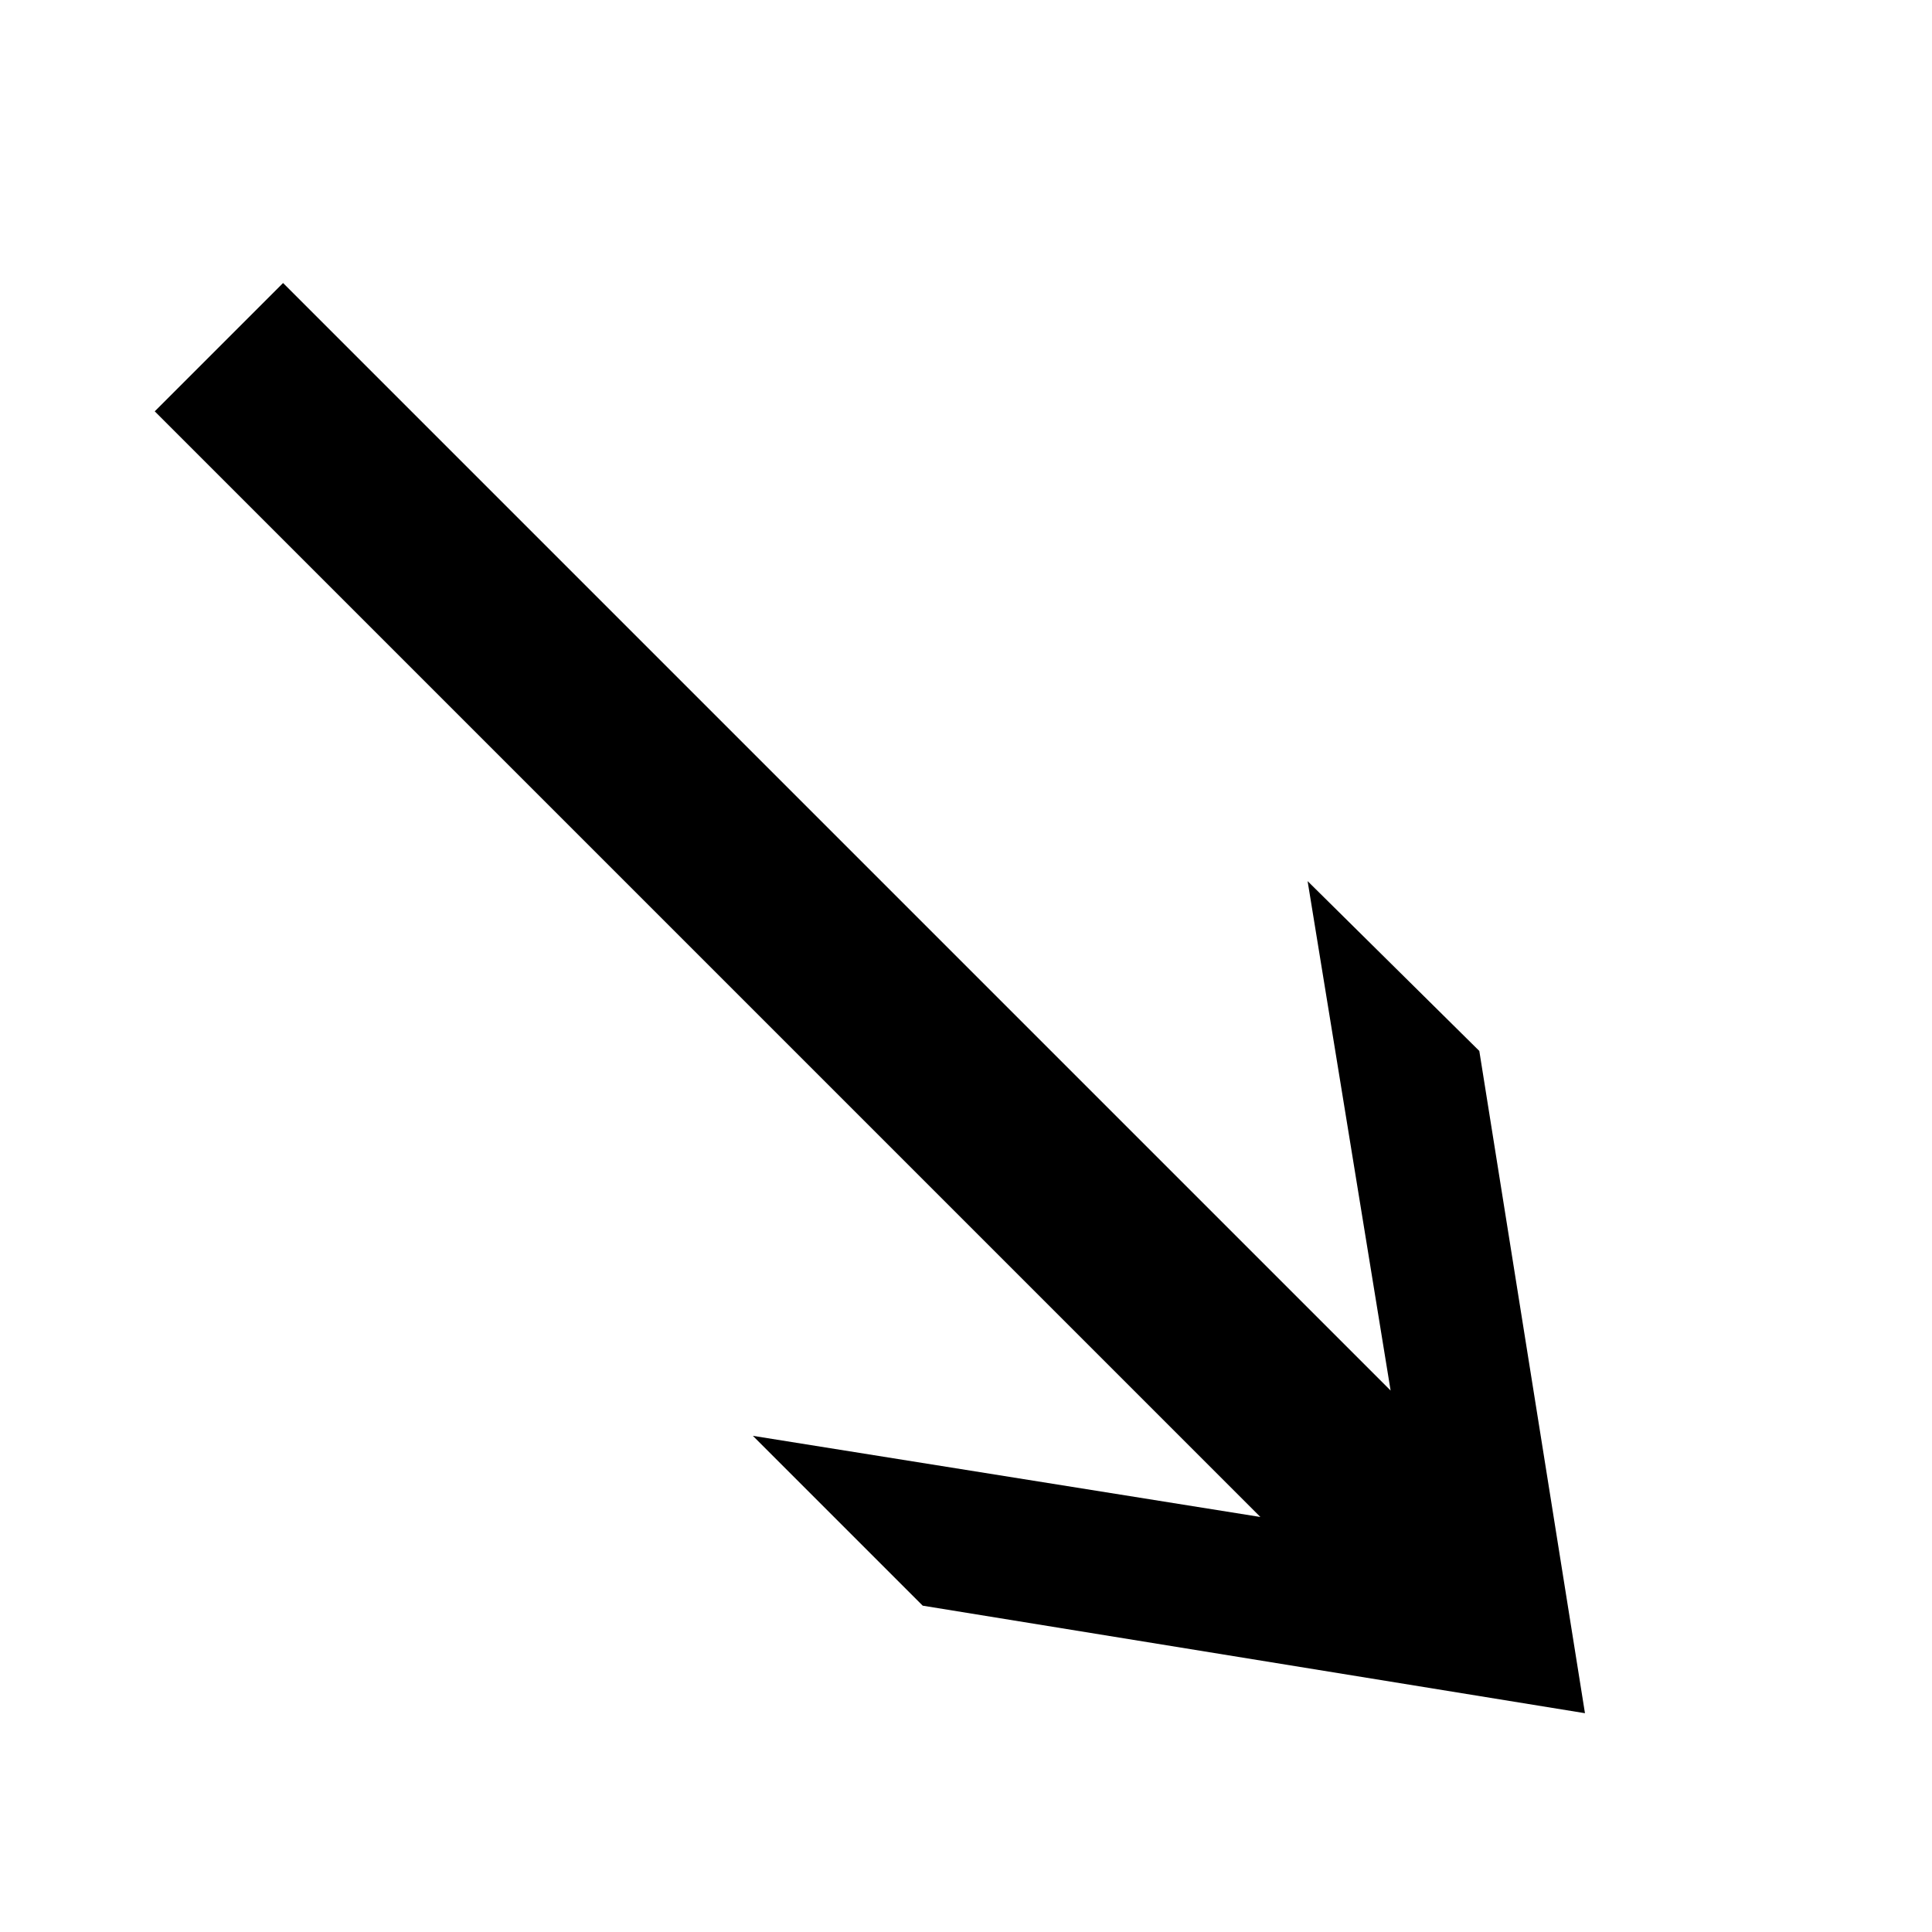 <svg data-icon="arrow" data-containerTransform="scale(1 1 ) translate(0 )" data-width="null" data-height="null" xmlns="http://www.w3.org/2000/svg" version="1.1" width="32" height="32" viewBox="0 0 32 32">
  <path d="M4.688 4.688l-2.125 2.125 18.313 18.313-8.406-1.344 2.813 2.813 10.969 1.781-1.75-10.969-2.844-2.813 1.375 8.438-18.344-18.344z" />
</svg>